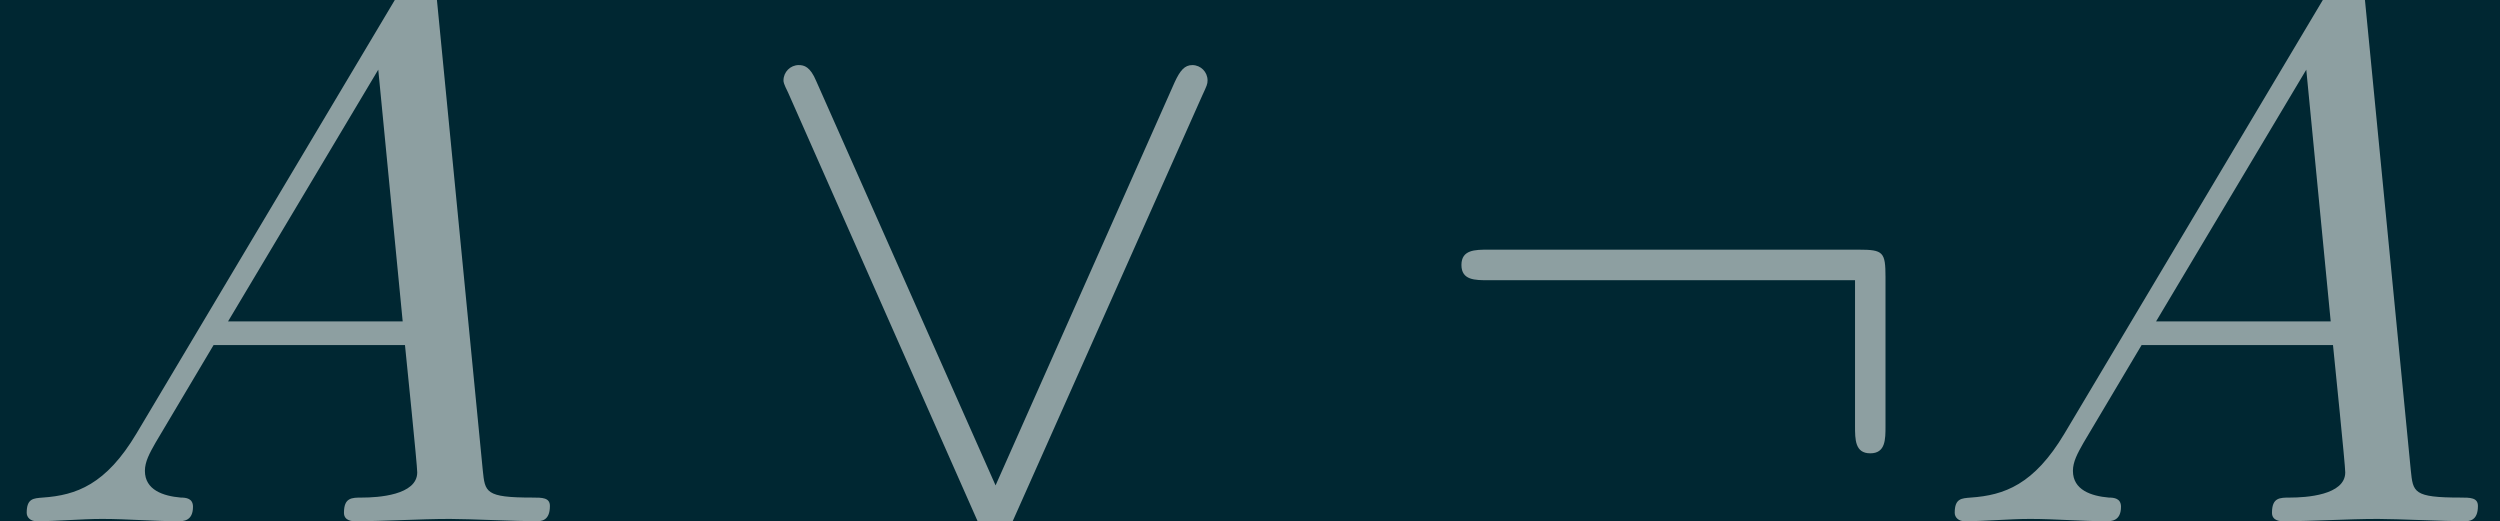 <?xml version='1.0' encoding='UTF-8'?>
<!-- This file was generated by dvisvgm 2.13.3 -->
<svg version='1.1' xmlns='http://www.w3.org/2000/svg' xmlns:xlink='http://www.w3.org/1999/xlink' width='116.738pt' height='24.337pt' viewBox='-51.965 37.666 116.738 24.337'>
<defs>
<path id='g0-58' d='M6.087-3.188C6.087-3.517 6.057-3.547 5.738-3.547H.897C.727-3.547 .548-3.547 .548-3.347S.727-3.148 .897-3.148H5.689V-1.245C5.689-1.066 5.689-.887 5.888-.887S6.087-1.066 6.087-1.245V-3.188Z'/>
<path id='g0-95' d='M6.017-5.559C6.077-5.689 6.087-5.709 6.087-5.758C6.087-5.868 5.998-5.958 5.888-5.958C5.788-5.958 5.729-5.888 5.659-5.738L3.318-.468L.976-5.748C.897-5.938 .817-5.958 .747-5.958C.638-5.958 .548-5.868 .548-5.758C.548-5.738 .548-5.719 .608-5.599L3.088 .01C3.168 .179 3.228 .219 3.318 .219C3.447 .219 3.477 .149 3.537 .01L6.017-5.559Z'/>
<path id='g1-65' d='M1.783-1.146C1.385-.478 .996-.339 .558-.309C.438-.299 .349-.299 .349-.11C.349-.05 .399 0 .478 0C.747 0 1.056-.03 1.335-.03C1.664-.03 2.012 0 2.331 0C2.391 0 2.521 0 2.521-.189C2.521-.299 2.431-.309 2.361-.309C2.132-.329 1.893-.408 1.893-.658C1.893-.777 1.953-.887 2.032-1.026L2.79-2.301H5.29C5.31-2.092 5.45-.737 5.45-.638C5.45-.339 4.932-.309 4.732-.309C4.593-.309 4.493-.309 4.493-.11C4.493 0 4.613 0 4.633 0C5.041 0 5.469-.03 5.878-.03C6.127-.03 6.755 0 7.004 0C7.064 0 7.183 0 7.183-.199C7.183-.309 7.083-.309 6.954-.309C6.336-.309 6.336-.379 6.306-.667L5.699-6.894C5.679-7.093 5.679-7.133 5.509-7.133C5.35-7.133 5.31-7.064 5.25-6.964L1.783-1.146ZM2.979-2.61L4.941-5.898L5.26-2.61H2.979Z'/>
</defs>
<g id='page1' transform='matrix(3.575 0 0 3.575 0 0)'>
<rect x='-14.536' y='10.536' width='32.655' height='6.808' fill='#002732'/>
<g fill='#8d9fa1'>
<use x='-14.536' y='17.344' xlink:href='#g1-65'/>
<use x='-4.85' y='17.344' xlink:href='#g0-95'/>
<use x='4.005' y='17.344' xlink:href='#g0-58'/>
<use x='10.647' y='17.344' xlink:href='#g1-65'/>
</g>
</g>
</svg>